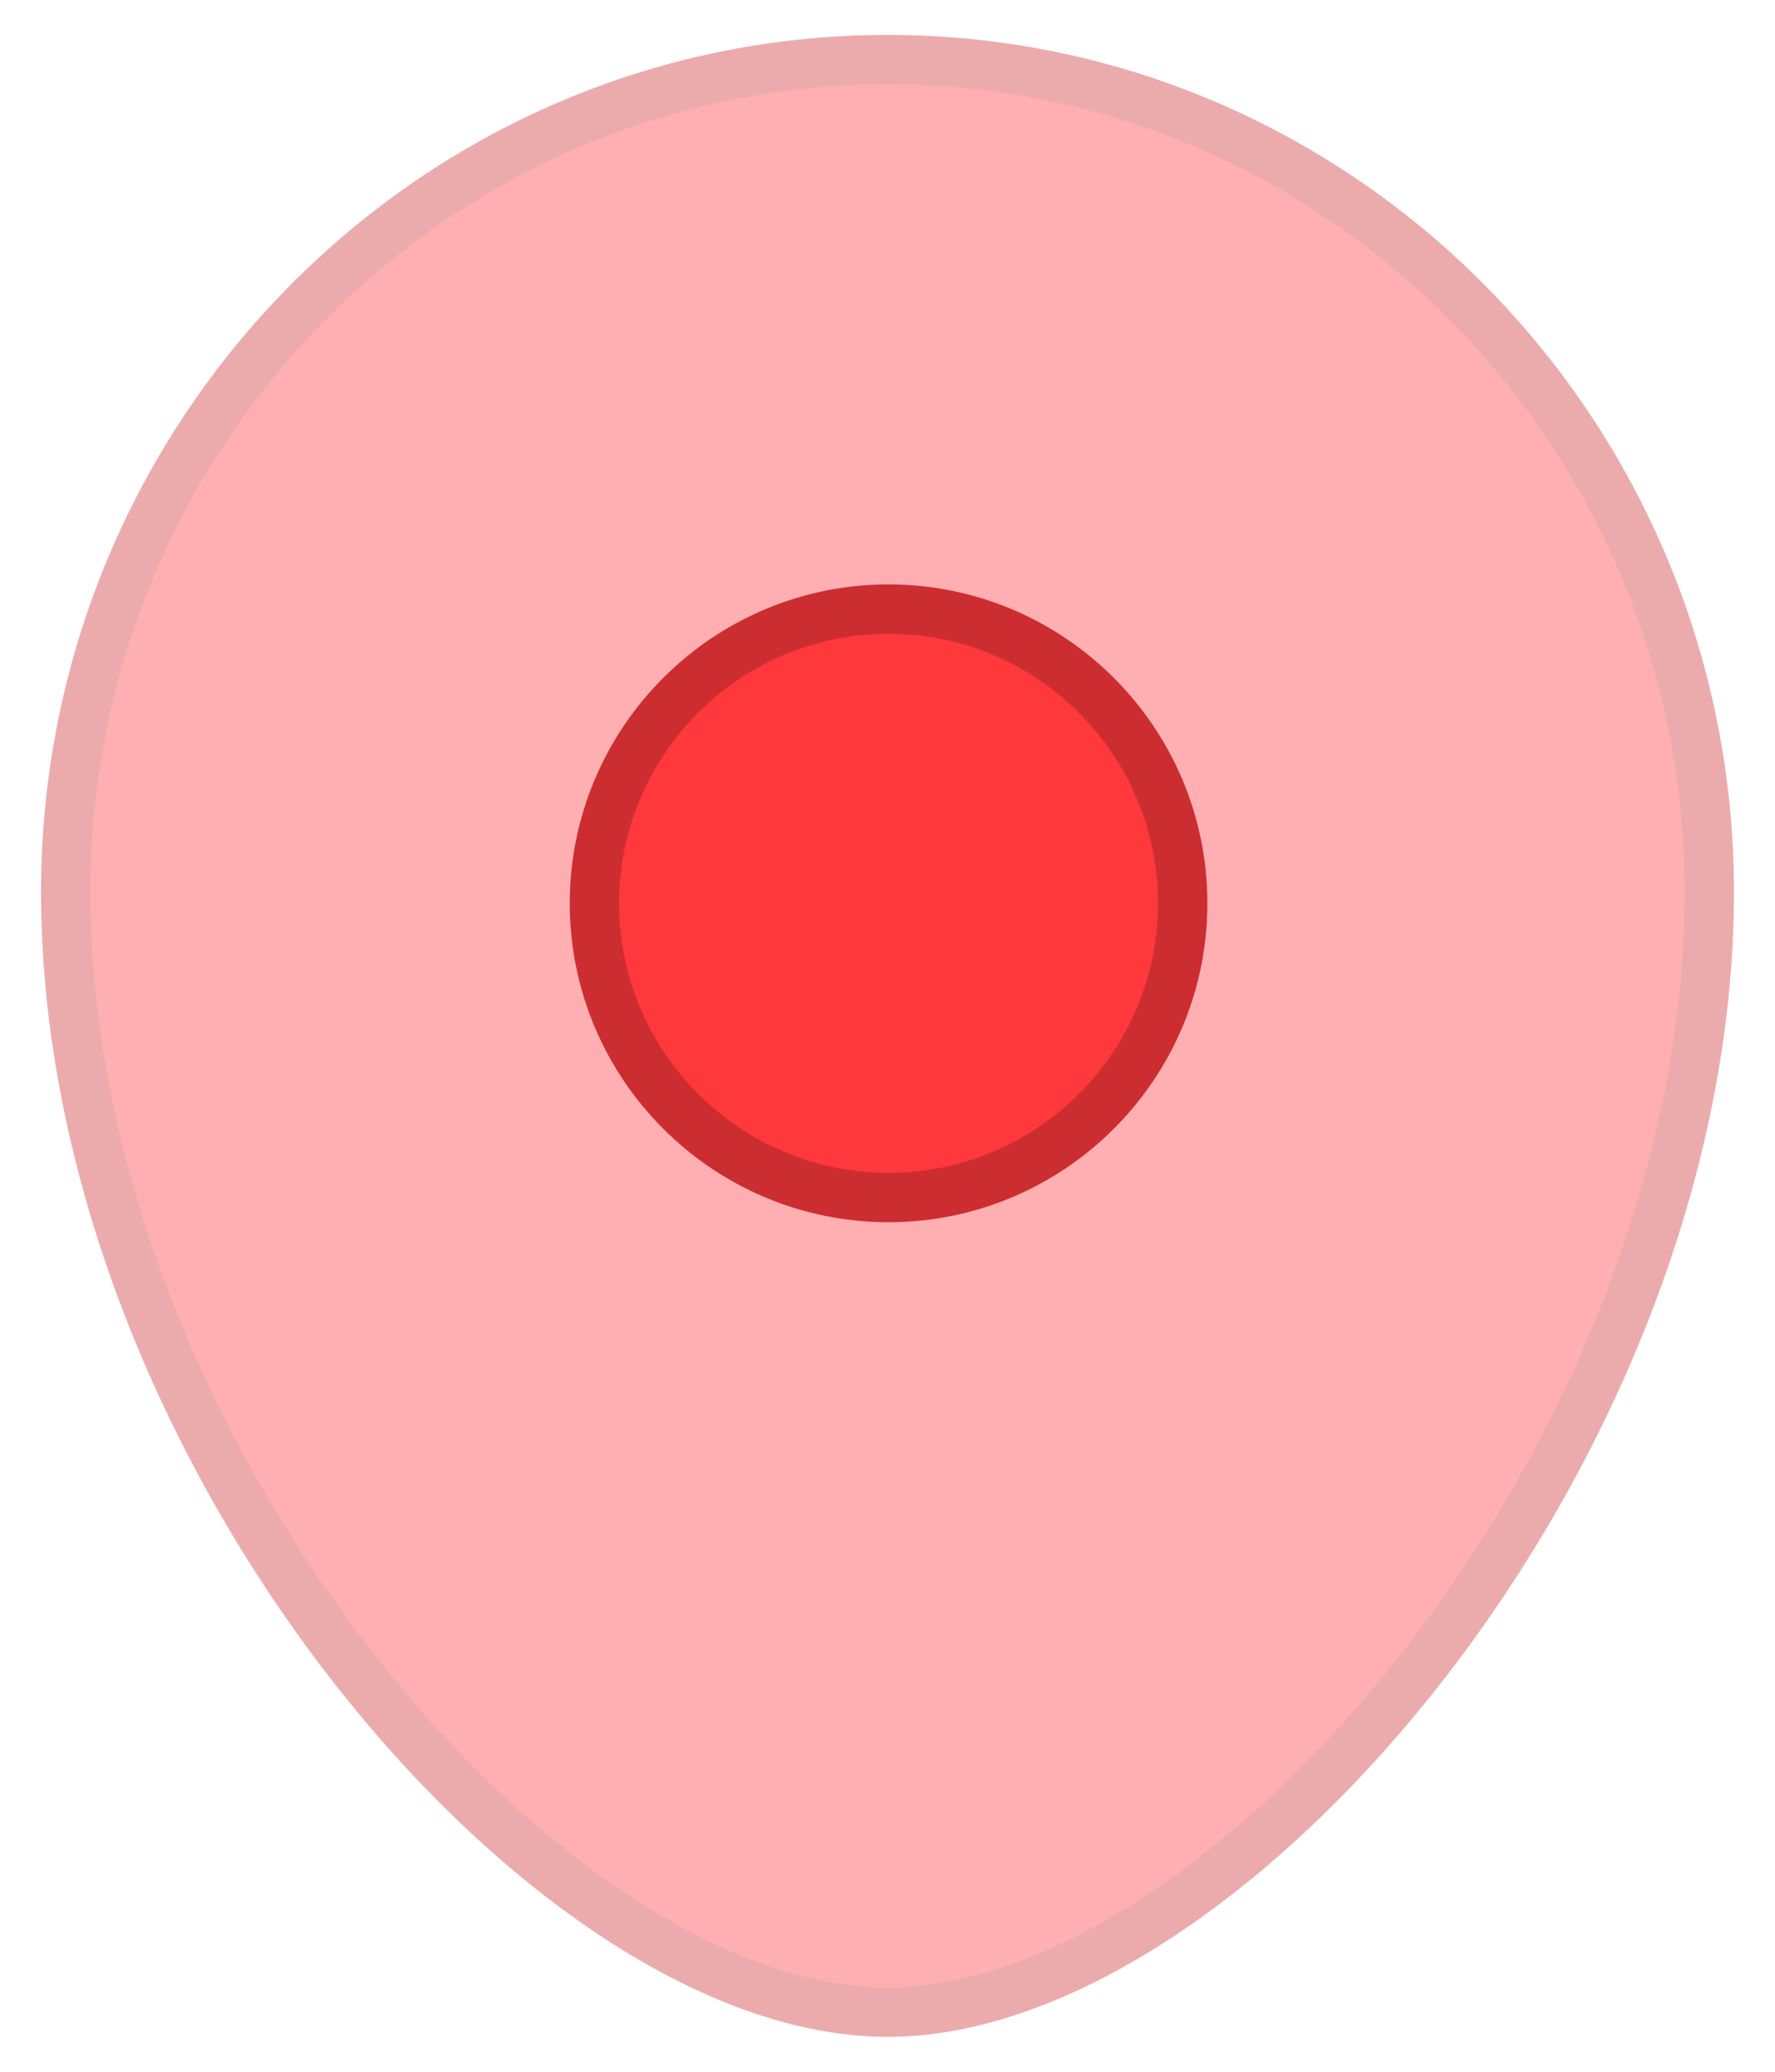 <svg width="36" height="42" viewBox="0 0 36 42" fill="none" xmlns="http://www.w3.org/2000/svg">
<g opacity="0.4">
<path fill-rule="evenodd" clip-rule="evenodd" d="M18 1.208C8.81 1.208 1.333 8.777 1.333 18.081C1.333 29.348 11.029 40.792 18 40.792C24.969 40.792 34.667 29.348 34.667 18.081C34.667 8.777 27.19 1.208 18 1.208Z" fill="#FF383C"/>
<path fill-rule="evenodd" clip-rule="evenodd" d="M18 1.208C8.81 1.208 1.333 8.777 1.333 18.081C1.333 29.348 11.029 40.792 18 40.792C24.969 40.792 34.667 29.348 34.667 18.081C34.667 8.777 27.19 1.208 18 1.208Z" stroke="#FF383C"/>
<path fill-rule="evenodd" clip-rule="evenodd" d="M18 1.208C8.81 1.208 1.333 8.777 1.333 18.081C1.333 29.348 11.029 40.792 18 40.792C24.969 40.792 34.667 29.348 34.667 18.081C34.667 8.777 27.19 1.208 18 1.208Z" stroke="black" stroke-opacity="0.2"/>
</g>
<path d="M12.056 18.313C12.056 21.602 14.731 24.277 18.021 24.277C21.31 24.277 23.987 21.602 23.987 18.313C23.987 15.023 21.31 12.348 18.021 12.348C14.731 12.348 12.056 15.023 12.056 18.313Z" fill="#FF383C"/>
<path d="M12.056 18.313C12.056 21.602 14.731 24.277 18.021 24.277C21.31 24.277 23.987 21.602 23.987 18.313C23.987 15.023 21.31 12.348 18.021 12.348C14.731 12.348 12.056 15.023 12.056 18.313Z" stroke="#FF383C"/>
<path d="M12.056 18.313C12.056 21.602 14.731 24.277 18.021 24.277C21.31 24.277 23.987 21.602 23.987 18.313C23.987 15.023 21.31 12.348 18.021 12.348C14.731 12.348 12.056 15.023 12.056 18.313Z" stroke="black" stroke-opacity="0.2"/>
</svg>
